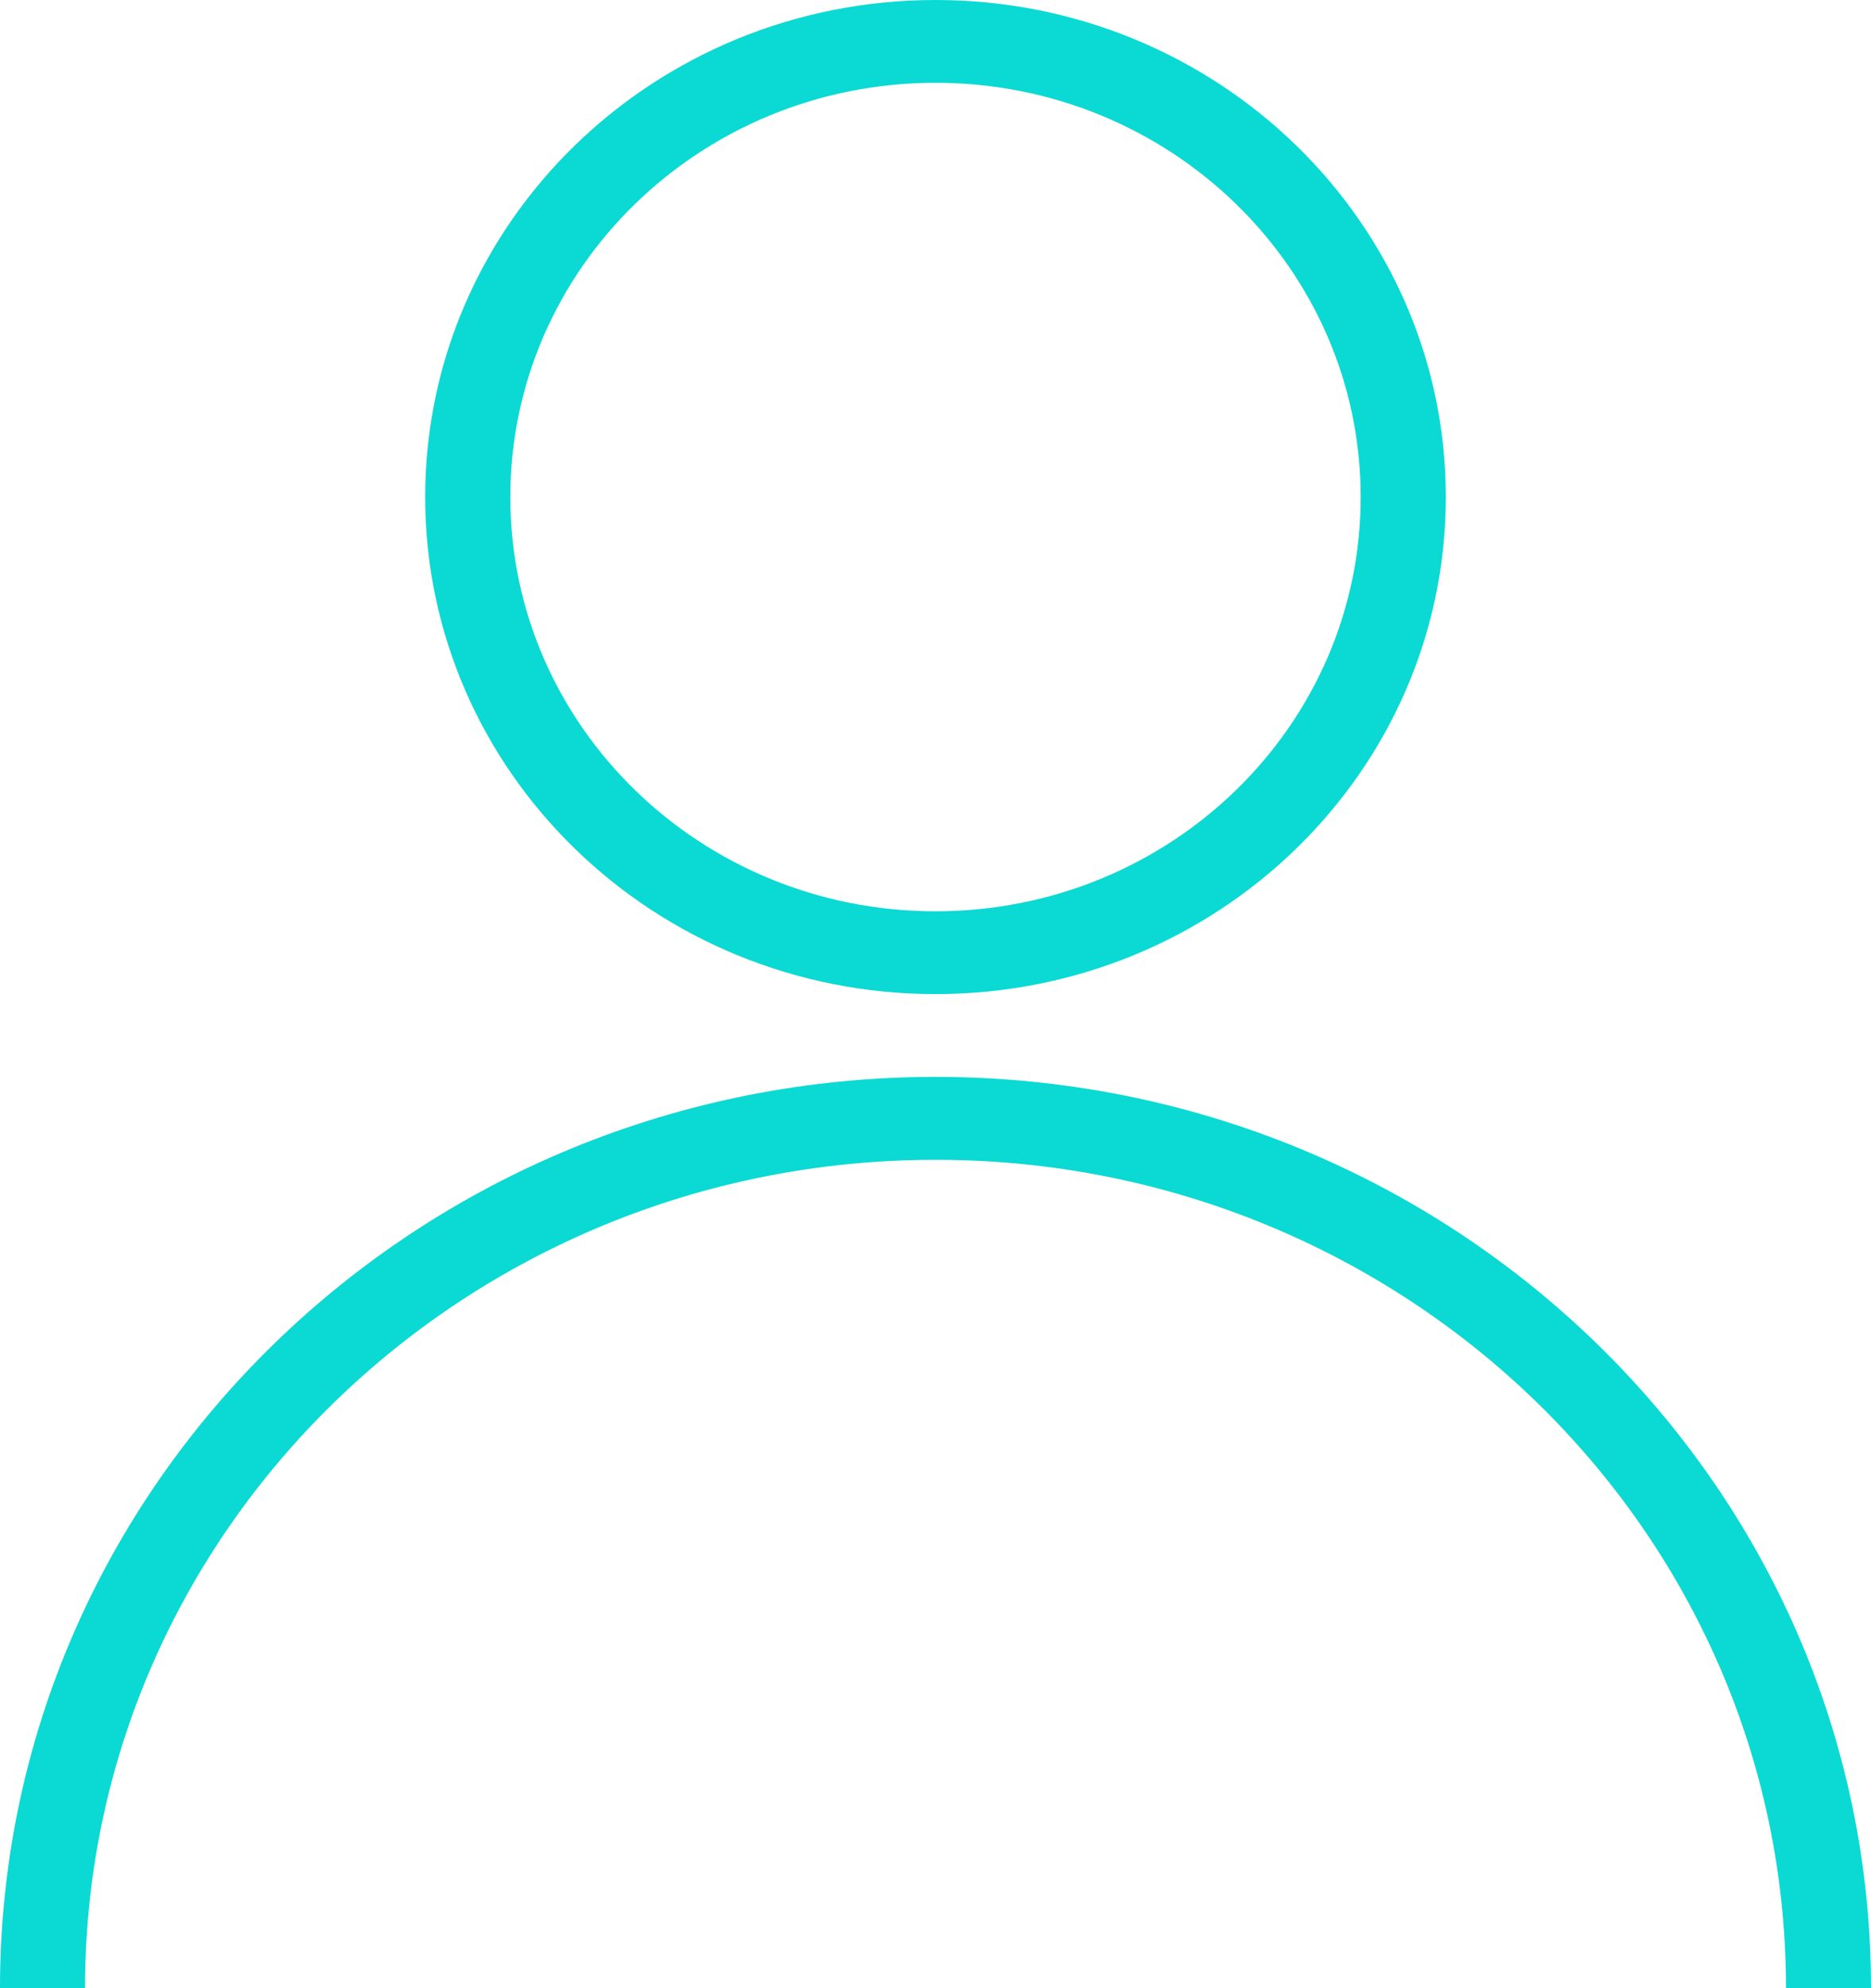 <?xml version="1.0" encoding="UTF-8"?>
<svg width="16px" height="17px" viewBox="0 0 16 17" version="1.1" xmlns="http://www.w3.org/2000/svg" xmlns:xlink="http://www.w3.org/1999/xlink">
    <!-- Generator: Sketch 48.2 (47327) - http://www.bohemiancoding.com/sketch -->
    <title>icon-user</title>
    <desc>Created with Sketch.</desc>
    <defs></defs>
    <g id="Page-1" stroke="none" stroke-width="1" fill="none" fill-rule="evenodd">
        <g id="icon-user" fill="#0BD9D3" fill-rule="nonzero">
            <path d="M8,7.792 C10.008,7.792 11.636,6.206 11.636,4.25 C11.636,2.294 10.008,0.708 8,0.708 C5.992,0.708 4.364,2.294 4.364,4.25 C4.364,6.206 5.992,7.792 8,7.792 Z M8,8.5 C5.59,8.5 3.636,6.597 3.636,4.25 C3.636,1.903 5.59,0 8,0 C10.41,0 12.364,1.903 12.364,4.25 C12.364,6.597 10.41,8.5 8,8.5 Z M15.273,17 C15.273,13.088 12.017,9.917 8,9.917 C3.983,9.917 0.727,13.088 0.727,17 L0,17 C0,12.697 3.582,9.208 8,9.208 C12.418,9.208 16,12.697 16,17 L15.273,17 Z M16,17 L15.273,17 C15.273,13.088 12.017,9.917 8,9.917 C3.983,9.917 0.727,13.088 0.727,17 L0,17 C0,12.697 3.582,9.208 8,9.208 C12.418,9.208 16,12.697 16,17 Z"></path>
        </g>
    </g>
</svg>